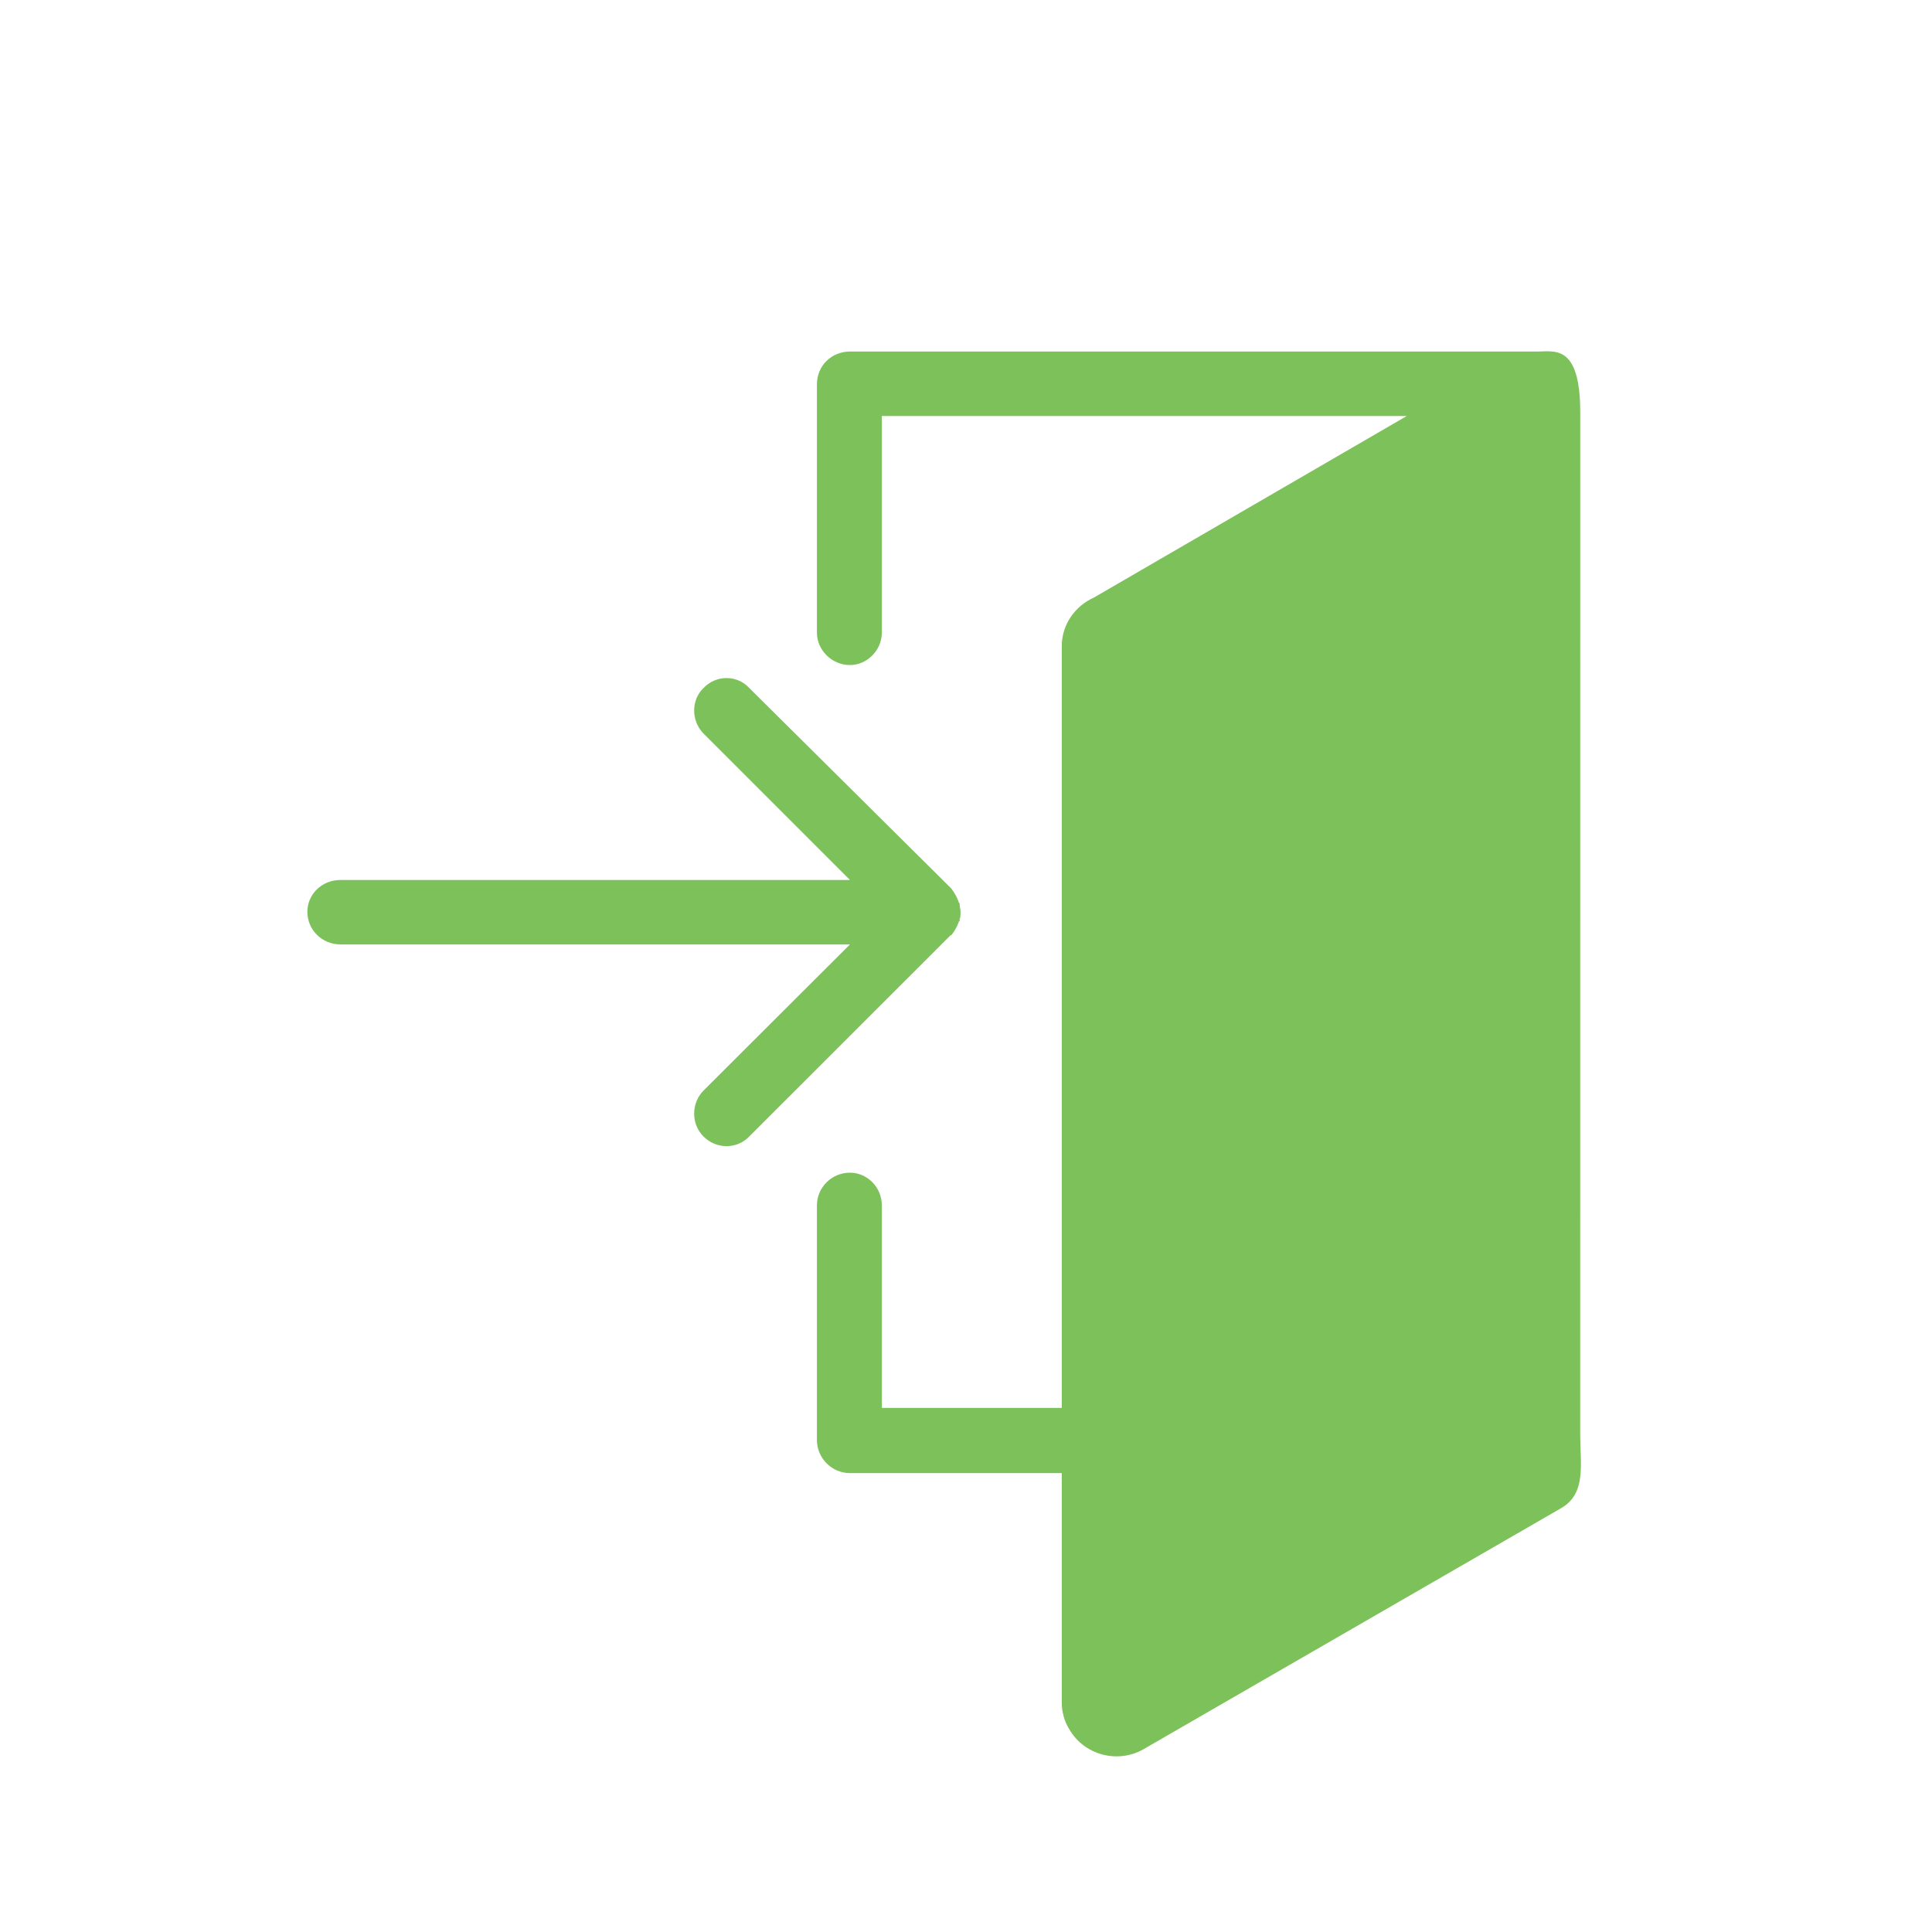 <?xml version="1.0" encoding="UTF-8" standalone="no"?>
<svg width="44px" height="44px" viewBox="0 0 44 44" version="1.1" xmlns="http://www.w3.org/2000/svg" xmlns:xlink="http://www.w3.org/1999/xlink">
    <defs></defs>
    <g stroke="none" stroke-width="1" fill="none" fill-rule="evenodd">
        <g fill="#7DC15B">
            <path d="M7.752,21.508 C7.333,21.508 7,21.177 7,20.766 C7,20.364 7.333,20.041 7.752,20.041 L19.357,20.041 L16.019,16.703 C15.739,16.415 15.739,15.943 16.019,15.672 C16.307,15.366 16.788,15.366 17.067,15.672 L21.664,20.234 C21.742,20.339 21.803,20.444 21.839,20.558 L21.856,20.576 L21.856,20.619 L21.875,20.741 L21.875,20.741 L21.875,20.768 L21.875,20.811 L21.875,20.811 C21.875,20.846 21.875,20.882 21.856,20.933 L21.856,20.977 L21.839,20.986 C21.803,21.091 21.742,21.205 21.664,21.301 L21.647,21.301 L17.067,25.879 C16.788,26.177 16.307,26.177 16.019,25.879 C15.739,25.601 15.739,25.128 16.019,24.84 L19.357,21.509 L7.752,21.509 L7.752,21.508 L7.752,21.508 L7.752,21.508 Z M35.989,9.397 C35.989,7.792 35.377,8.015 34.967,8.006 L34.958,8.006 L34.949,8.006 L34.923,8.006 L34.914,8.006 L19.376,8.006 L19.357,8.006 C18.938,8.006 18.605,8.33 18.605,8.749 L18.605,14.412 C18.605,14.796 18.937,15.146 19.357,15.146 C19.759,15.146 20.083,14.796 20.083,14.412 L20.083,9.475 L32.037,9.475 L24.915,13.608 C24.486,13.8 24.181,14.22 24.181,14.718 L24.181,32.064 L20.083,32.064 L20.083,27.449 C20.083,27.048 19.759,26.707 19.357,26.707 C18.938,26.707 18.605,27.048 18.605,27.449 L18.605,32.78 L18.605,32.798 C18.605,33.2 18.937,33.549 19.357,33.549 L24.181,33.549 L24.181,38.775 C24.181,38.986 24.242,39.213 24.356,39.388 C24.688,39.963 25.44,40.174 26.034,39.842 L35.542,34.354 C36.137,34.022 35.988,33.346 35.988,32.676 C35.989,30.743 35.989,12.925 35.989,9.397 L35.989,9.397 L35.989,9.397 Z"></path>
        </g>
    </g>
</svg>